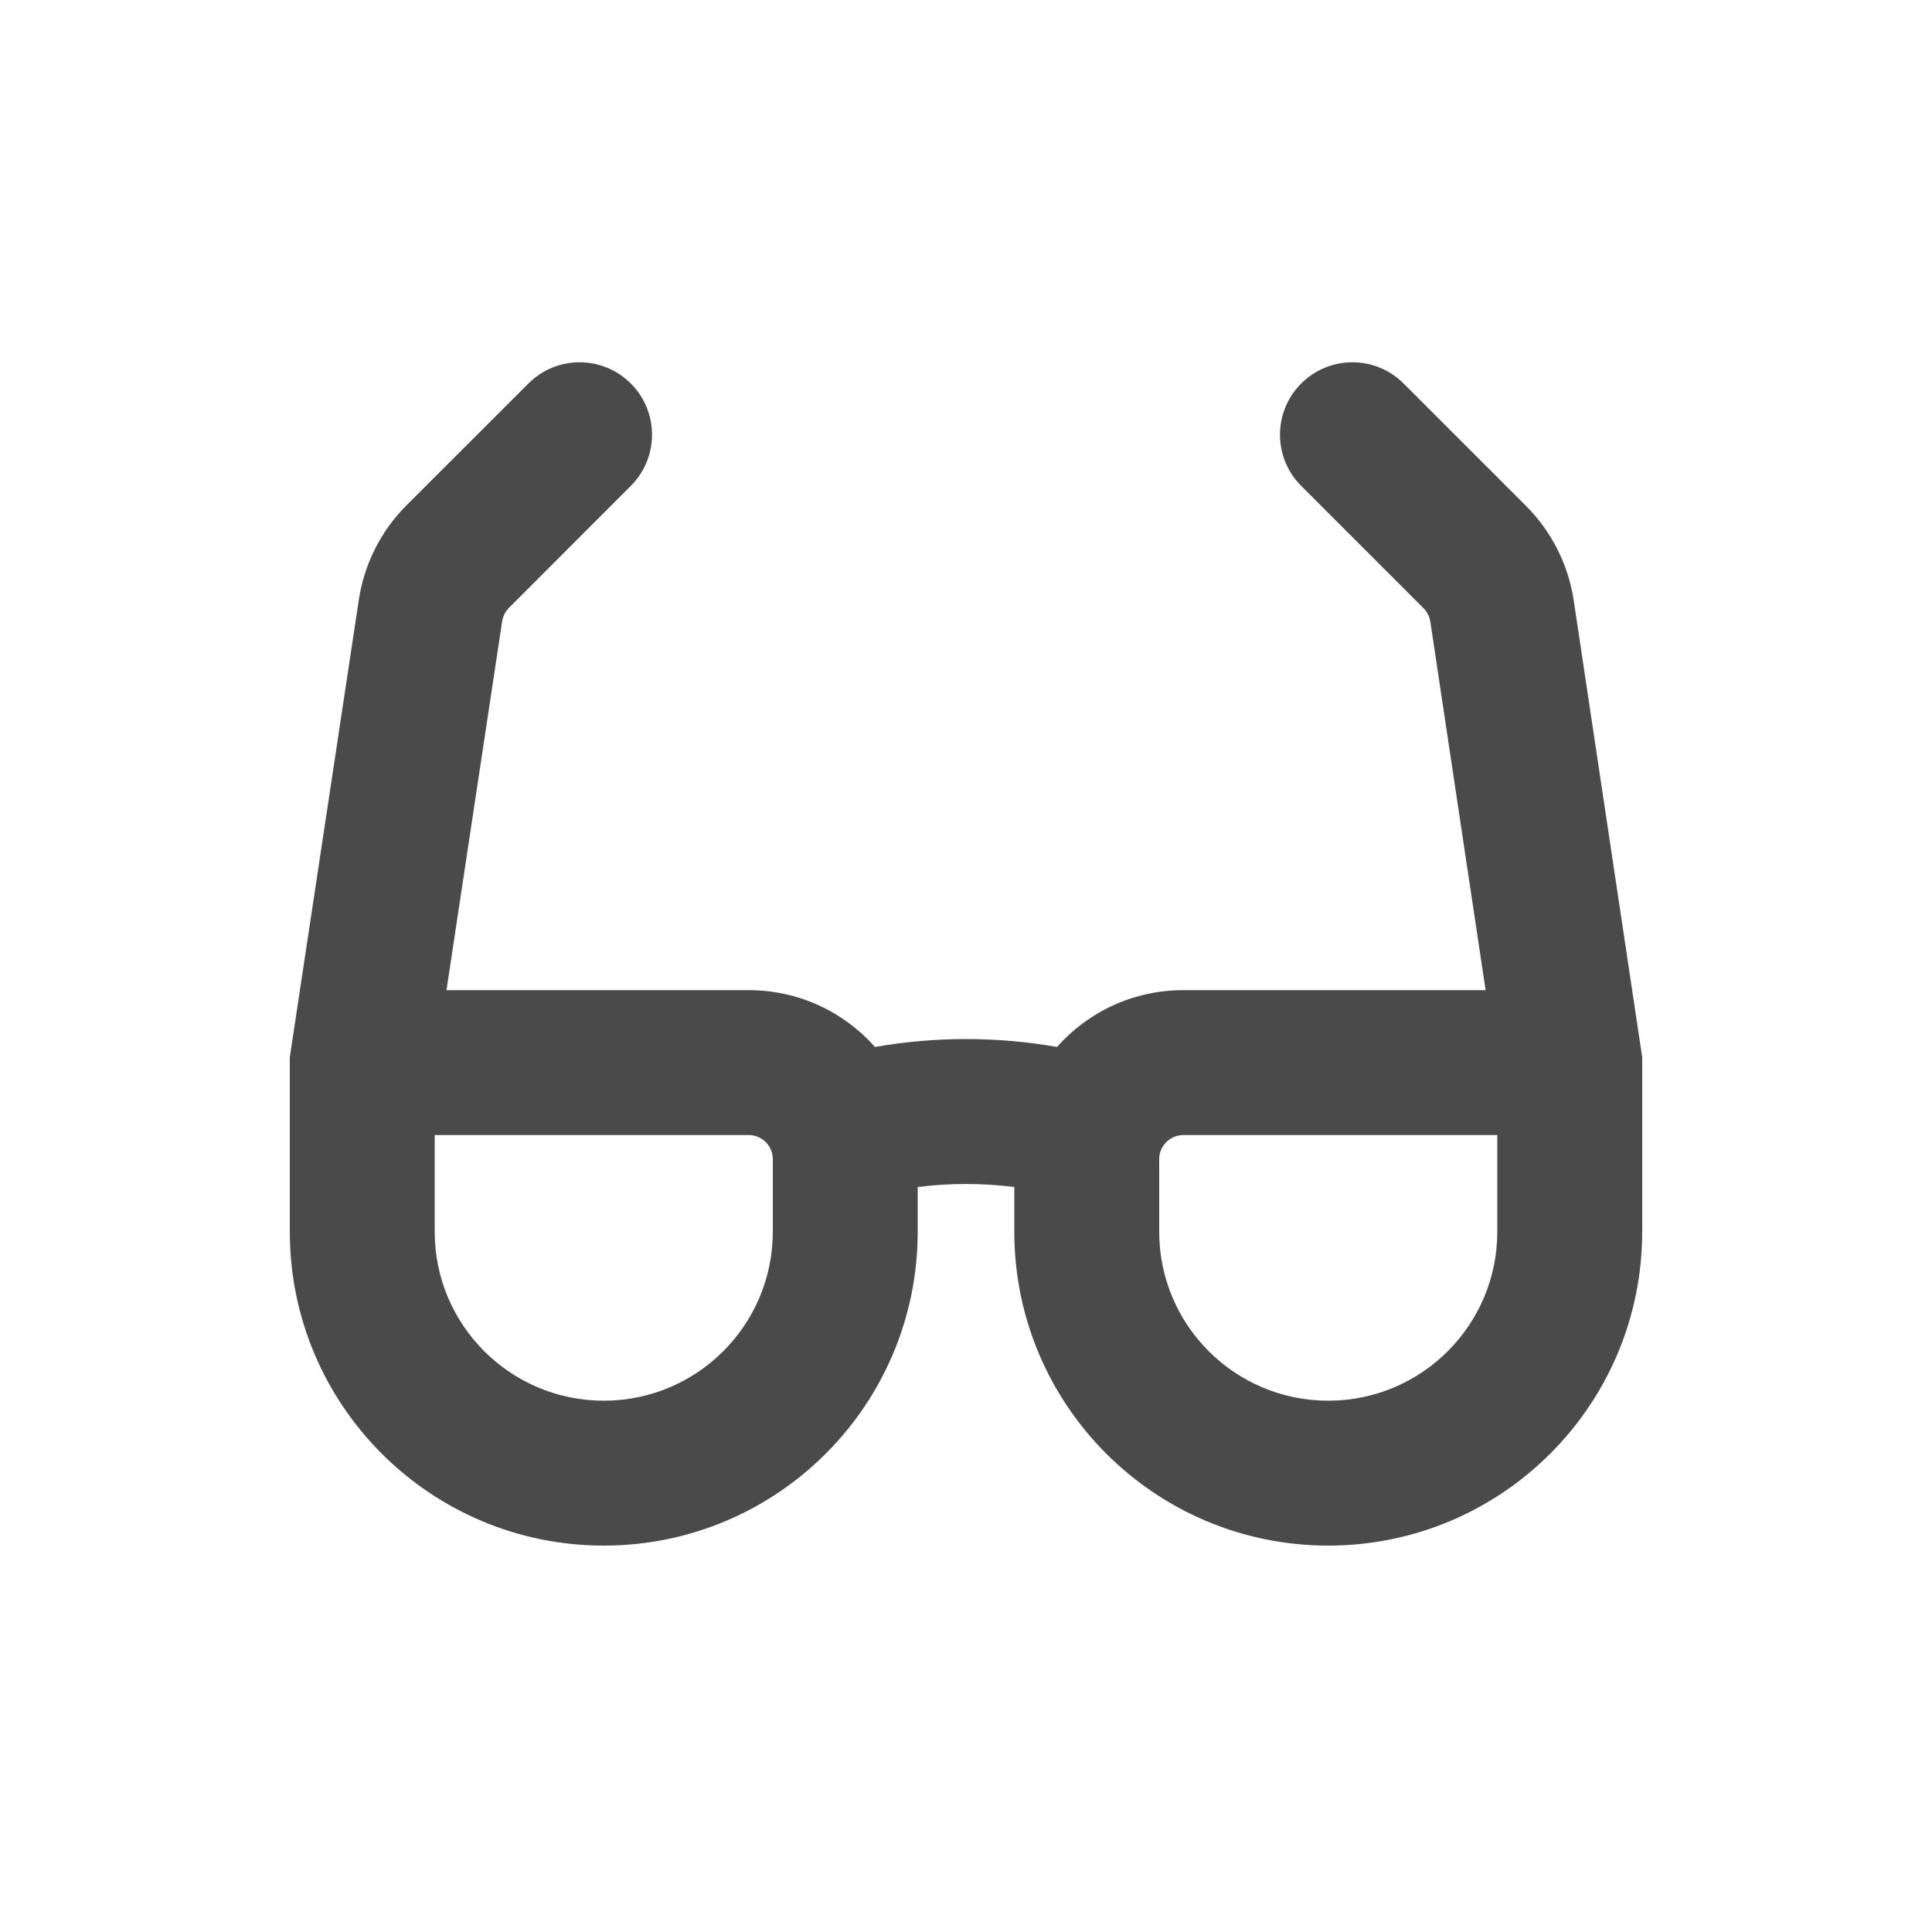 <svg width="20" height="20" viewBox="0 0 20 20" fill="none" xmlns="http://www.w3.org/2000/svg">
<path fill-rule="evenodd" clip-rule="evenodd" d="M13.47 5.03C13.177 4.737 13.177 4.263 13.47 3.97C13.763 3.677 14.237 3.677 14.53 3.97L15.797 5.237C16.062 5.502 16.235 5.844 16.291 6.215L17 10.944V12.75C17 14.545 15.545 16 13.75 16C11.955 16 10.5 14.545 10.5 12.75V12.288C10.168 12.246 9.832 12.246 9.5 12.288V12.75C9.5 14.545 8.045 16 6.25 16C4.455 16 3 14.545 3 12.75V10.944L3.712 6.226C3.765 5.85 3.939 5.5 4.208 5.231L5.47 3.97C5.763 3.677 6.237 3.677 6.53 3.97C6.823 4.263 6.823 4.737 6.53 5.03L5.269 6.292C5.23 6.331 5.205 6.381 5.198 6.435L5.196 6.446L4.622 10.25L7.75 10.25C8.27 10.25 8.738 10.477 9.058 10.838C9.681 10.729 10.319 10.729 10.942 10.838C11.262 10.477 11.729 10.25 12.25 10.25L15.379 10.25L14.807 6.437C14.799 6.384 14.774 6.335 14.737 6.297L13.47 5.03ZM12.25 11.75L15.5 11.75V12.75C15.5 13.717 14.716 14.5 13.75 14.5C12.784 14.5 12 13.717 12 12.75V12C12 11.862 12.112 11.75 12.25 11.75ZM7.75 11.75L4.5 11.75V12.75C4.5 13.717 5.284 14.5 6.25 14.5C7.216 14.5 8 13.717 8 12.75V12C8 11.862 7.888 11.75 7.75 11.75Z" fill="#4A4A4A"/>
</svg>
